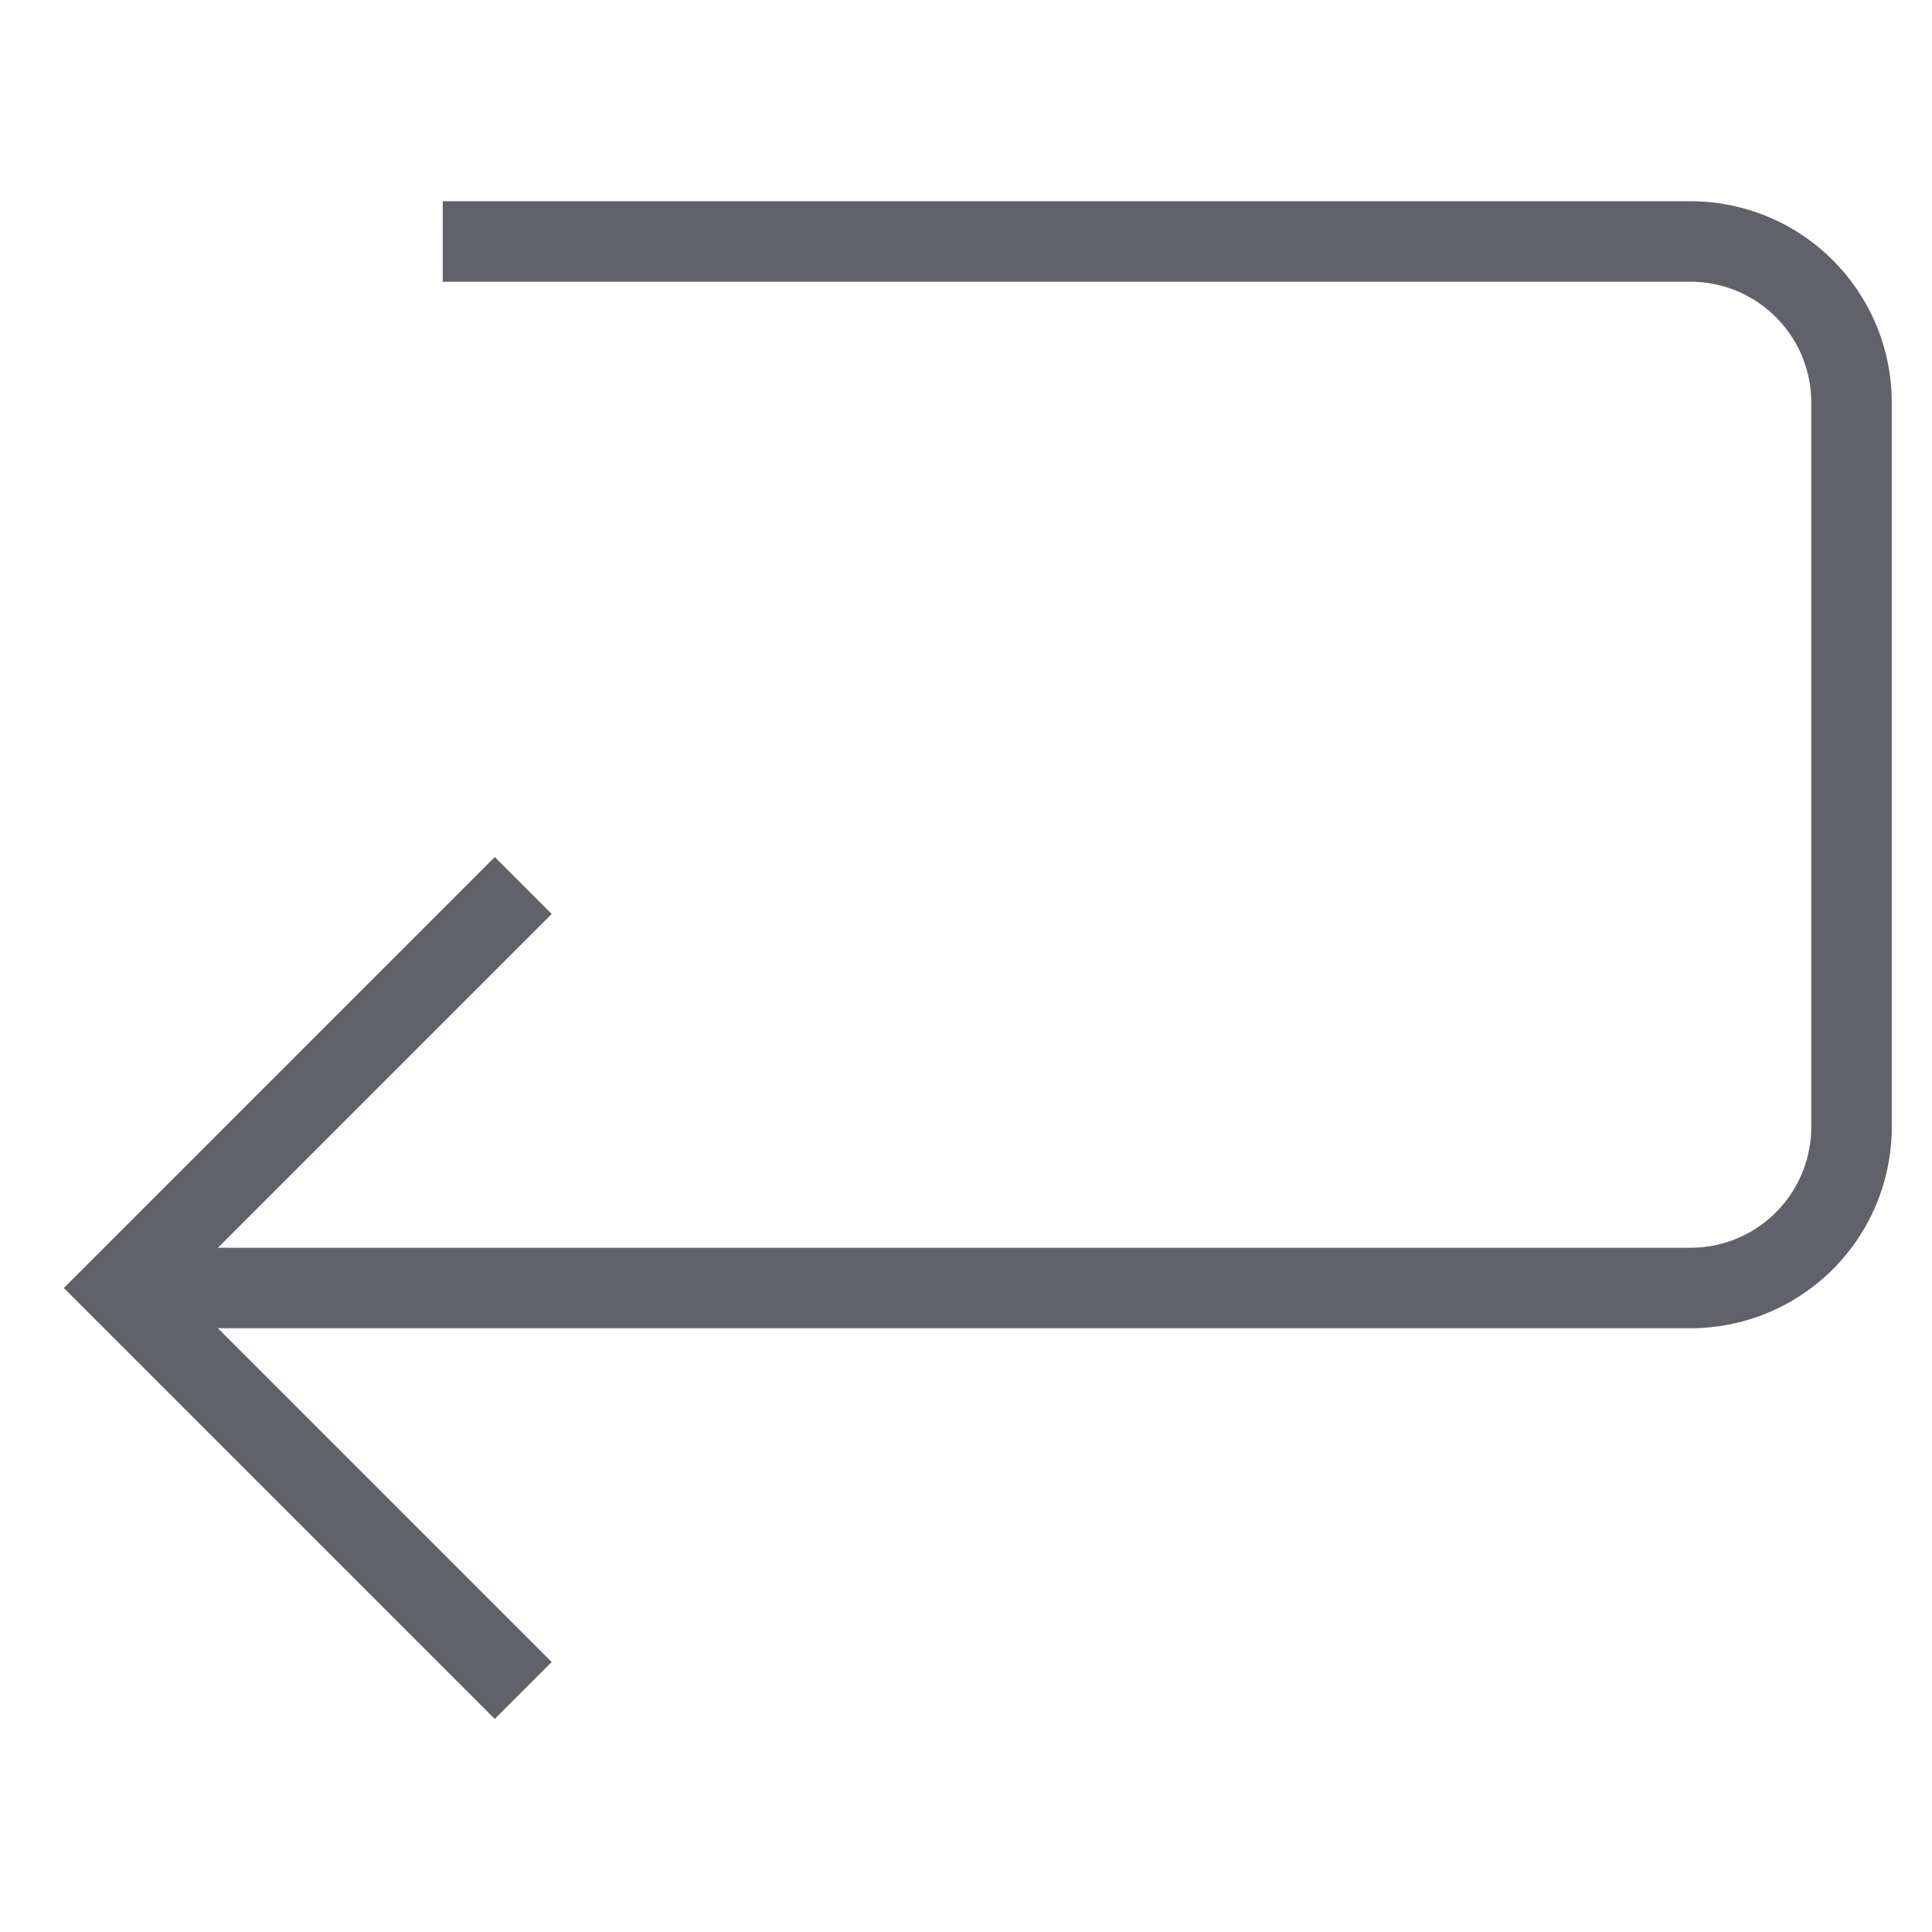 <svg xmlns="http://www.w3.org/2000/svg" height="24" width="24" viewBox="0 0 48 48"><path data-cap="butt" d="M3,32H42a4,4,0,0,0,4-4V10a4,4,0,0,0-4-4H11" fill="none" stroke="#61616b" stroke-width="2"></path><polyline points="13 22 3 32 13 42" fill="none" stroke="#61616b" stroke-width="2"></polyline></svg>
